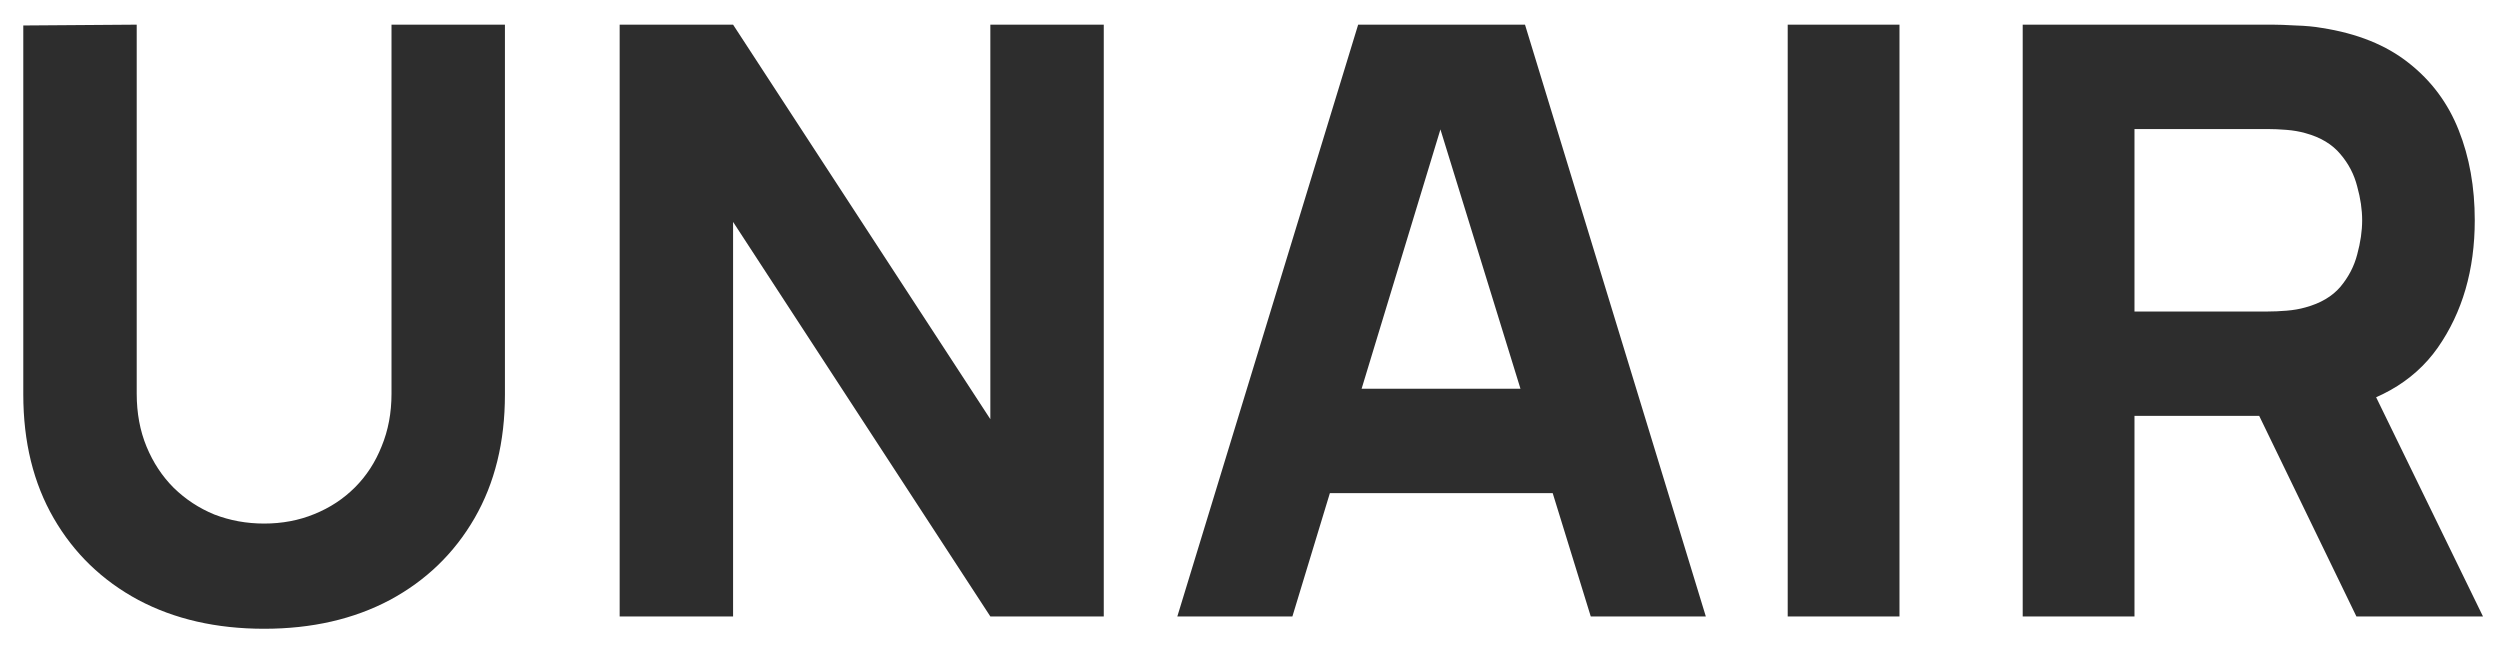 <svg width="73" height="19" viewBox="0 0 73 19" fill="none" xmlns="http://www.w3.org/2000/svg">
<path d="M7.712 18.36C6.32 18.36 5.096 18.08 4.04 17.52C2.984 16.952 2.16 16.156 1.568 15.132C0.976 14.108 0.68 12.904 0.68 11.52V0.744L3.992 0.72V11.496C3.992 12.064 4.088 12.58 4.28 13.044C4.472 13.508 4.736 13.908 5.072 14.244C5.416 14.58 5.812 14.84 6.26 15.024C6.716 15.2 7.2 15.288 7.712 15.288C8.24 15.288 8.728 15.196 9.176 15.012C9.632 14.828 10.028 14.568 10.364 14.232C10.7 13.896 10.96 13.496 11.144 13.032C11.336 12.568 11.432 12.056 11.432 11.496V0.72H14.744V11.52C14.744 12.904 14.448 14.108 13.856 15.132C13.264 16.156 12.44 16.952 11.384 17.52C10.328 18.08 9.104 18.36 7.712 18.36ZM18.094 18V0.72H21.406L28.918 12.24V0.72H32.23V18H28.918L21.406 6.48V18H18.094ZM34.378 18L39.658 0.72H44.53L49.81 18H46.45L41.746 2.76H42.37L37.738 18H34.378ZM37.546 14.4V11.352H46.666V14.4H37.546ZM52.201 18V0.72H55.465V18H52.201ZM59.063 18V0.72H66.359C66.527 0.72 66.751 0.728 67.031 0.744C67.319 0.752 67.575 0.776 67.799 0.816C68.831 0.976 69.675 1.316 70.331 1.836C70.995 2.356 71.483 3.012 71.795 3.804C72.107 4.588 72.263 5.464 72.263 6.432C72.263 7.88 71.903 9.12 71.183 10.152C70.463 11.176 69.335 11.808 67.799 12.048L66.359 12.144H62.327V18H59.063ZM68.807 18L65.399 10.968L68.759 10.32L72.503 18H68.807ZM62.327 9.096H66.215C66.383 9.096 66.567 9.088 66.767 9.072C66.967 9.056 67.151 9.024 67.319 8.976C67.759 8.856 68.099 8.656 68.339 8.376C68.579 8.088 68.743 7.772 68.831 7.428C68.927 7.076 68.975 6.744 68.975 6.432C68.975 6.12 68.927 5.792 68.831 5.448C68.743 5.096 68.579 4.78 68.339 4.5C68.099 4.212 67.759 4.008 67.319 3.888C67.151 3.84 66.967 3.808 66.767 3.792C66.567 3.776 66.383 3.768 66.215 3.768H62.327V9.096Z" fill="#2D2D2D"/>
</svg>
